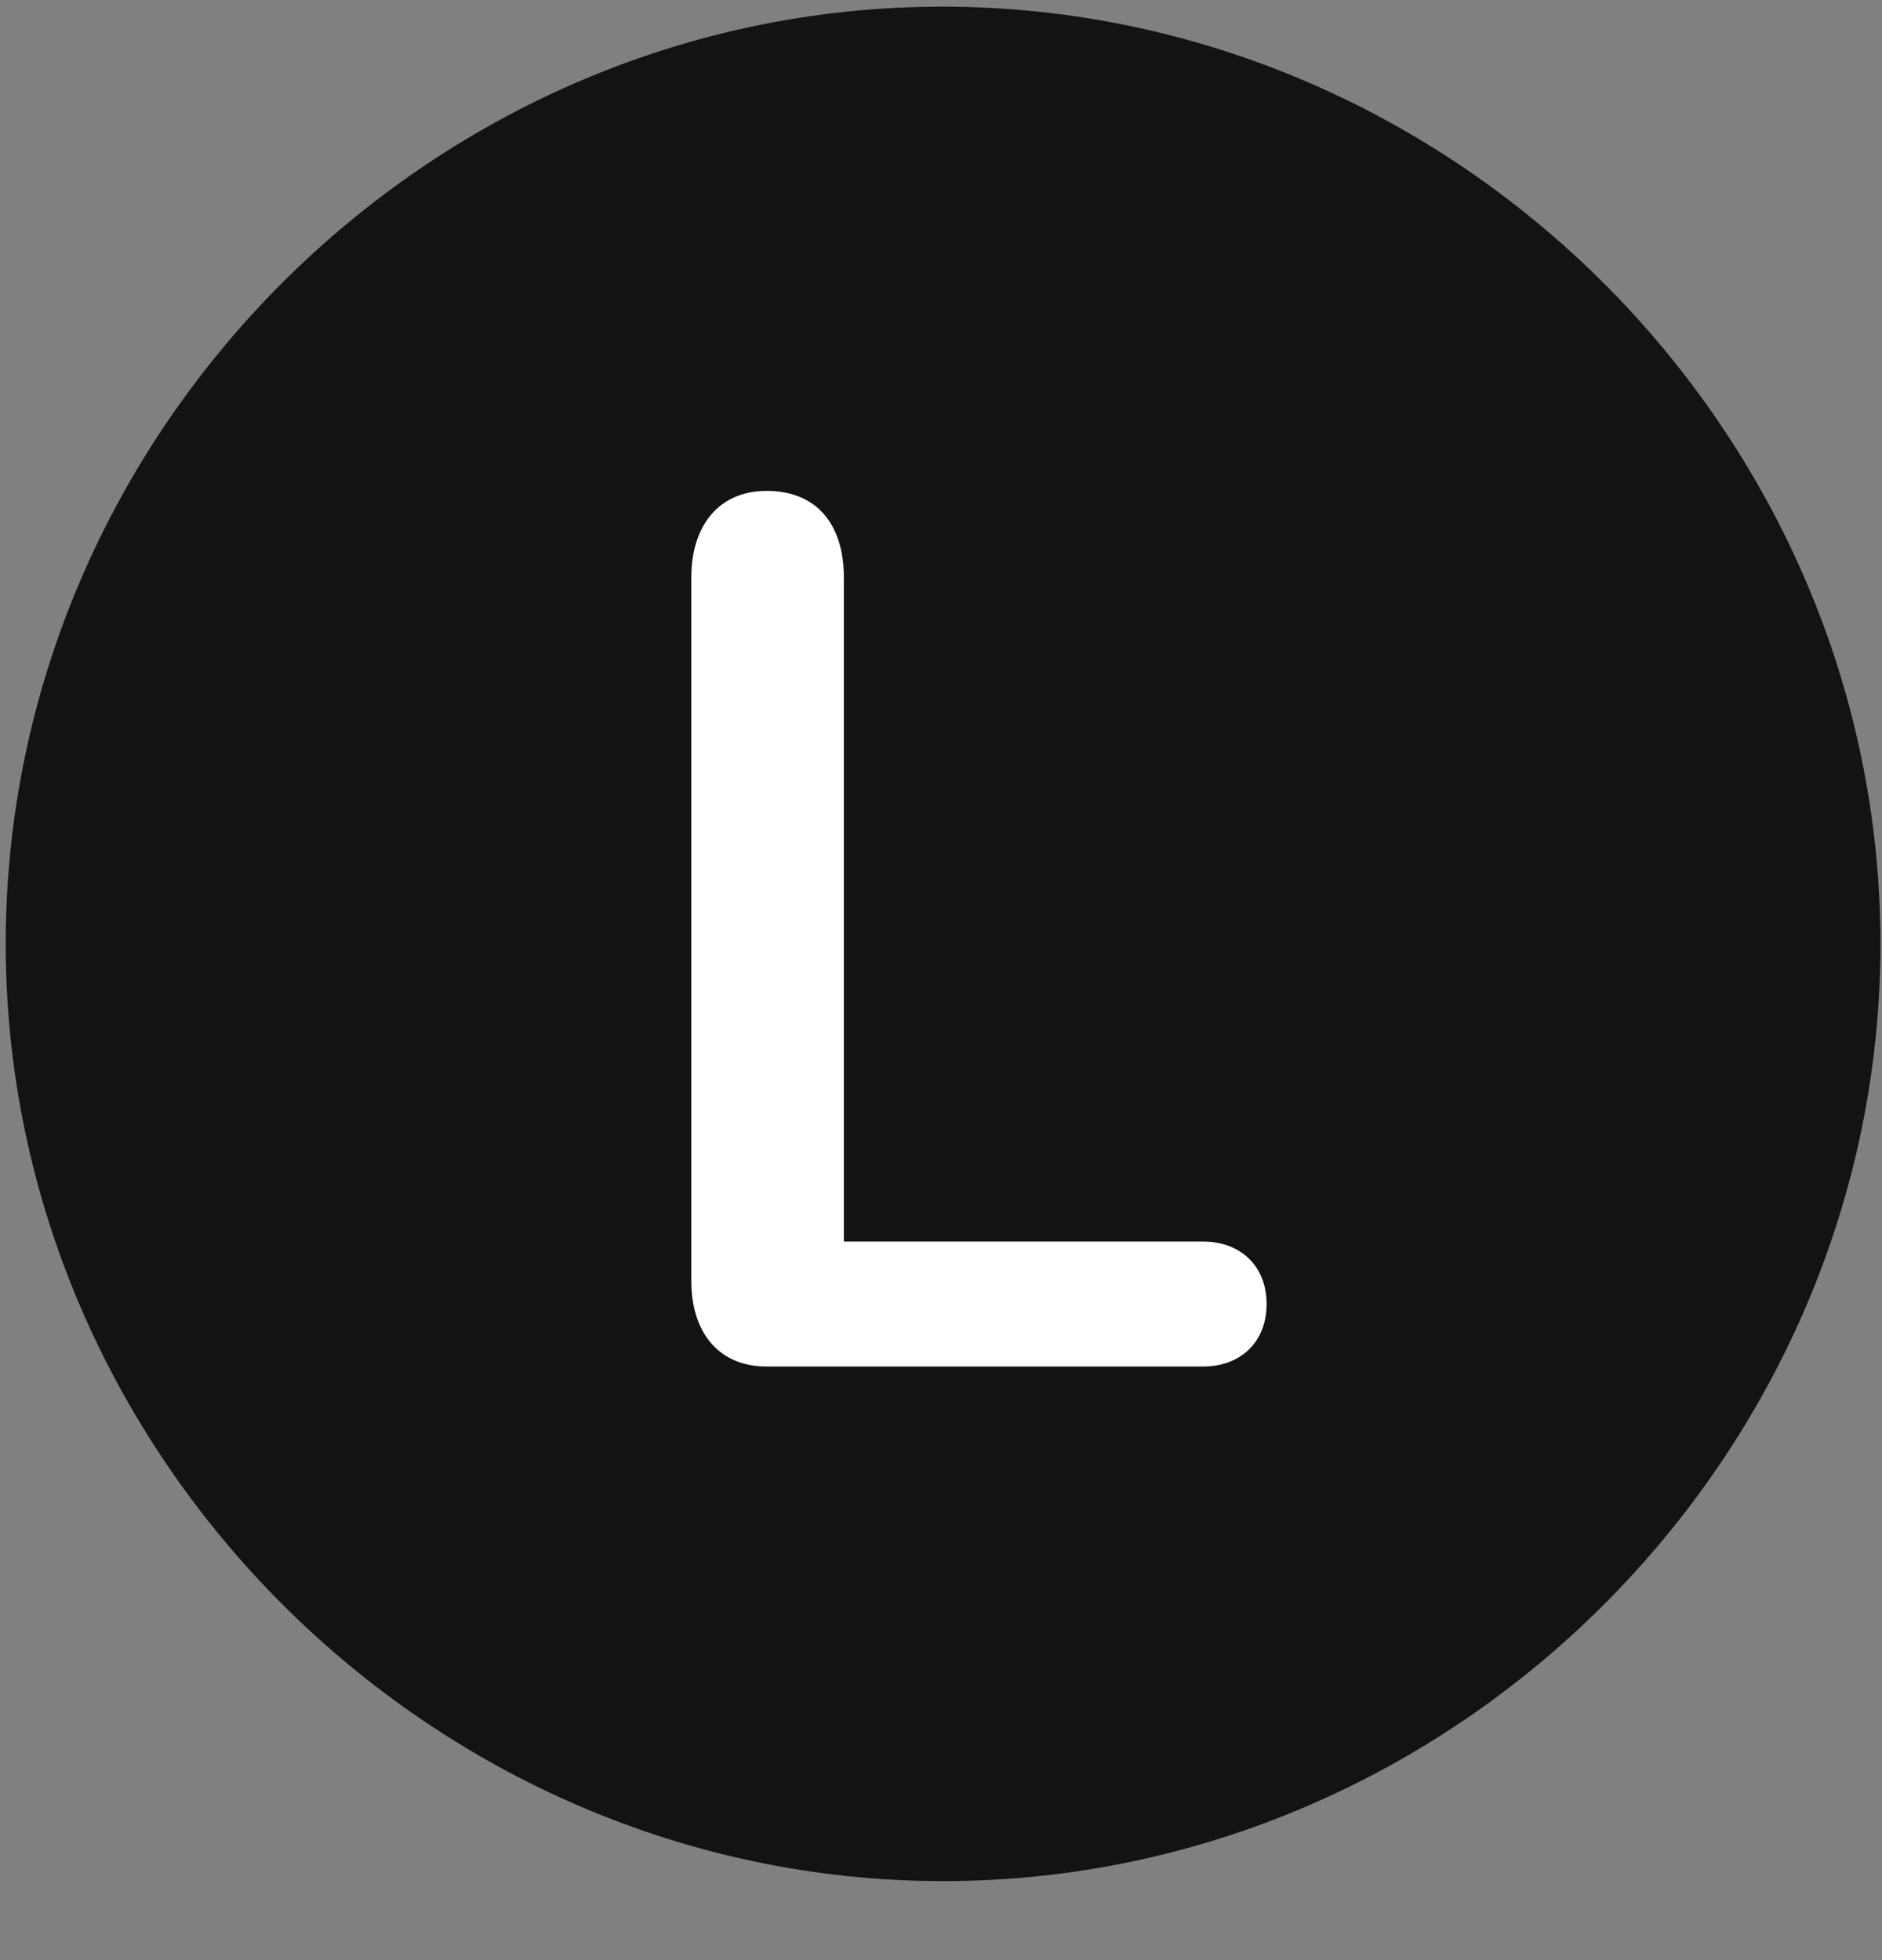 <svg width="24" height="25" viewBox="0 0 24 25" fill="none" xmlns="http://www.w3.org/2000/svg">
<rect x="0" y="0" width="24" height="25" fill="#808080" stroke="none"/>
<g clip-path="url(#clip0_2207_25051)">
<path d="M12.027 23.992C18.566 23.992 23.98 18.566 23.98 12.039C23.98 5.5 18.554 0.085 12.015 0.085C5.488 0.085 0.073 5.5 0.073 12.039C0.073 18.566 5.499 23.992 12.027 23.992Z" fill="black" fill-opacity="0.85"/>
<path d="M9.777 17.429C9.156 17.429 8.816 16.984 8.816 16.339V7.363C8.816 6.718 9.156 6.261 9.777 6.261C10.421 6.261 10.761 6.695 10.761 7.363V15.835H15.343C15.812 15.835 16.152 16.14 16.152 16.632C16.152 17.125 15.812 17.429 15.343 17.429H9.777Z" fill="white"/>
</g>
<defs>
<clipPath id="clip0_2207_25051">
<rect width="23.906" height="23.918" fill="white" transform="translate(0.073 0.085)"/>
</clipPath>
</defs>
</svg>
